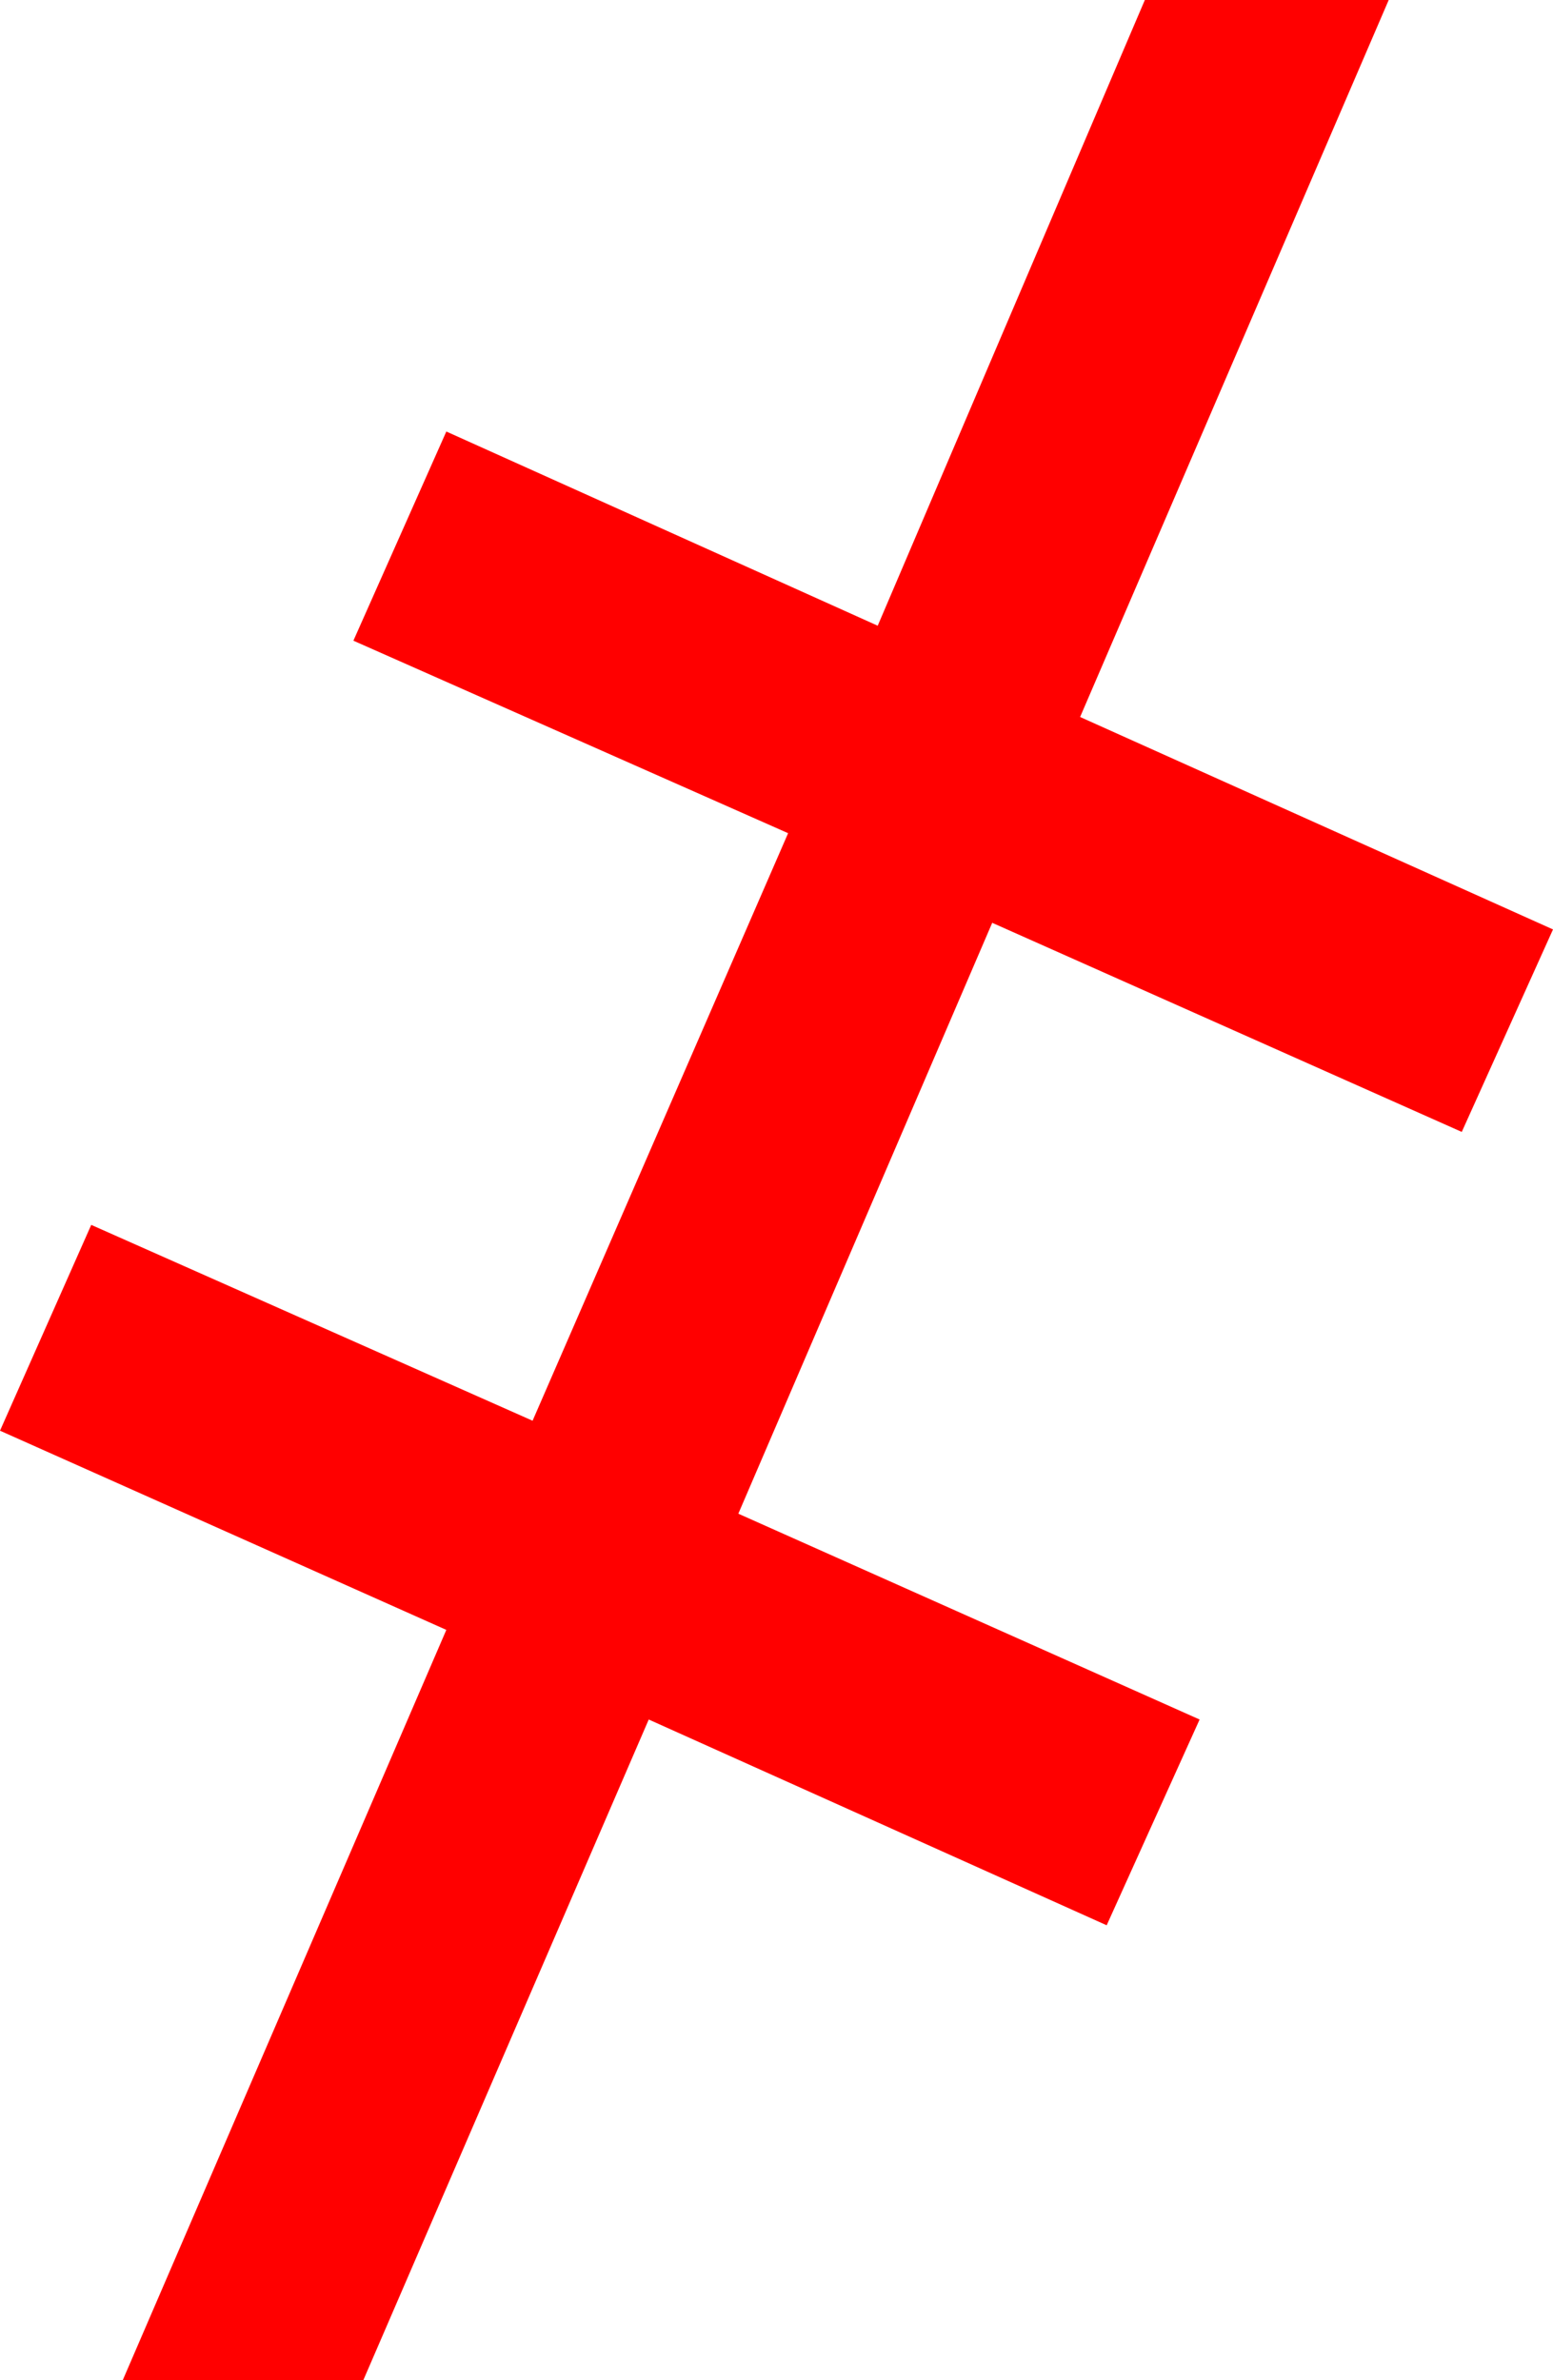 <?xml version="1.0" encoding="utf-8"?>
<!DOCTYPE svg PUBLIC "-//W3C//DTD SVG 1.1//EN" "http://www.w3.org/Graphics/SVG/1.1/DTD/svg11.dtd">
<svg width="27.422" height="42.012" xmlns="http://www.w3.org/2000/svg" xmlns:xlink="http://www.w3.org/1999/xlink" xmlns:xml="http://www.w3.org/XML/1998/namespace" version="1.1">
  <g>
    <g>
      <path style="fill:#FF0000;fill-opacity:1" d="M20.215,0L24.521,0 19.072,12.656 27.422,16.406 25.811,19.98 17.52,16.289 13.037,26.719 21.182,30.352 19.541,33.984 11.455,30.352 6.416,42.012 2.168,42.012 7.881,28.77 0,25.254 1.611,21.621 9.404,25.078 13.916,14.707 6.24,11.309 7.881,7.617 15.498,11.045 20.215,0z" />
    </g>
  </g>
</svg>